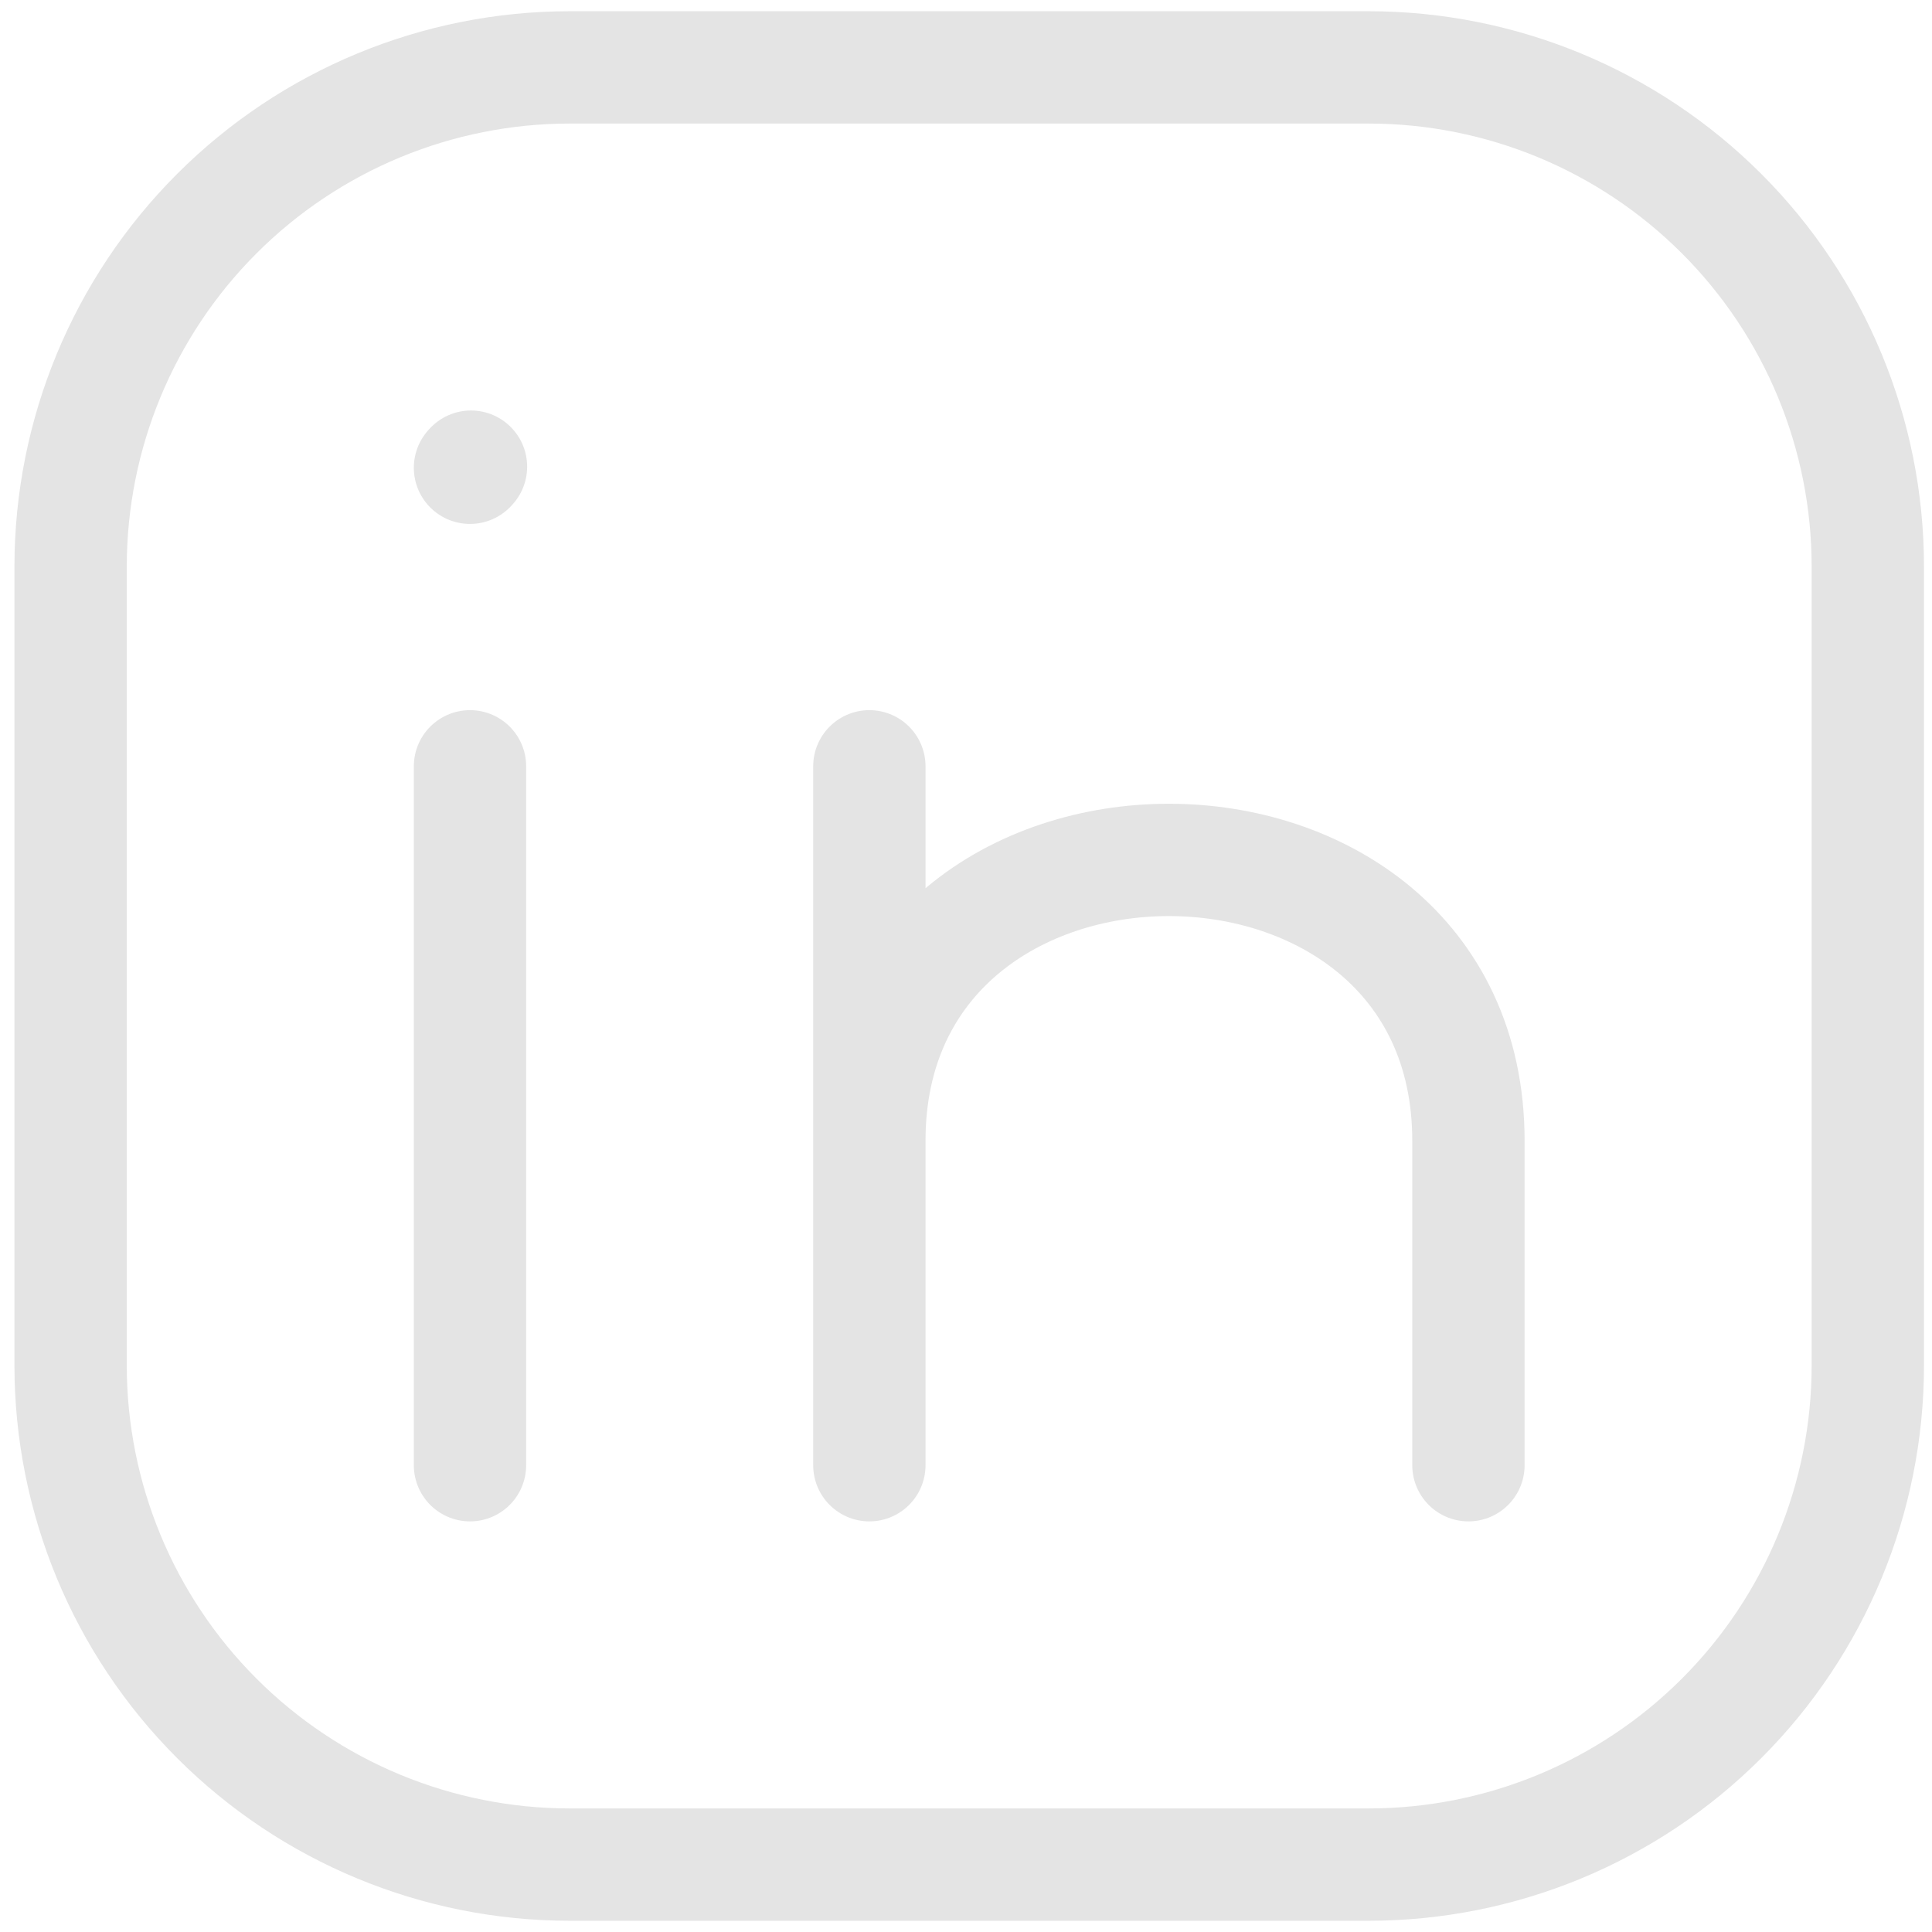 <svg width="86" height="86" viewBox="0 0 86 86" fill="none" xmlns="http://www.w3.org/2000/svg">
<path d="M20.921 65.222V34.111M83.143 25.222V60.778C83.143 66.671 80.802 72.324 76.634 76.491C72.467 80.659 66.814 83 60.921 83H25.365C19.471 83 13.819 80.659 9.652 76.491C5.484 72.324 3.143 66.671 3.143 60.778V25.222C3.143 19.328 5.484 13.676 9.652 9.509C13.819 5.341 19.471 3 25.365 3H60.921C66.814 3 72.467 5.341 76.634 9.509C80.802 13.676 83.143 19.328 83.143 25.222Z" stroke="#E4E4E4" stroke-width="5" stroke-linecap="round" stroke-linejoin="round"/>
<path d="M38.698 65.222V50.778M38.698 50.778V34.111M38.698 50.778C38.698 34.111 65.365 34.111 65.365 50.778V65.222M20.921 20.822L20.965 20.773" stroke="#E4E4E4" stroke-width="5" stroke-linecap="round" stroke-linejoin="round"/>
</svg>
